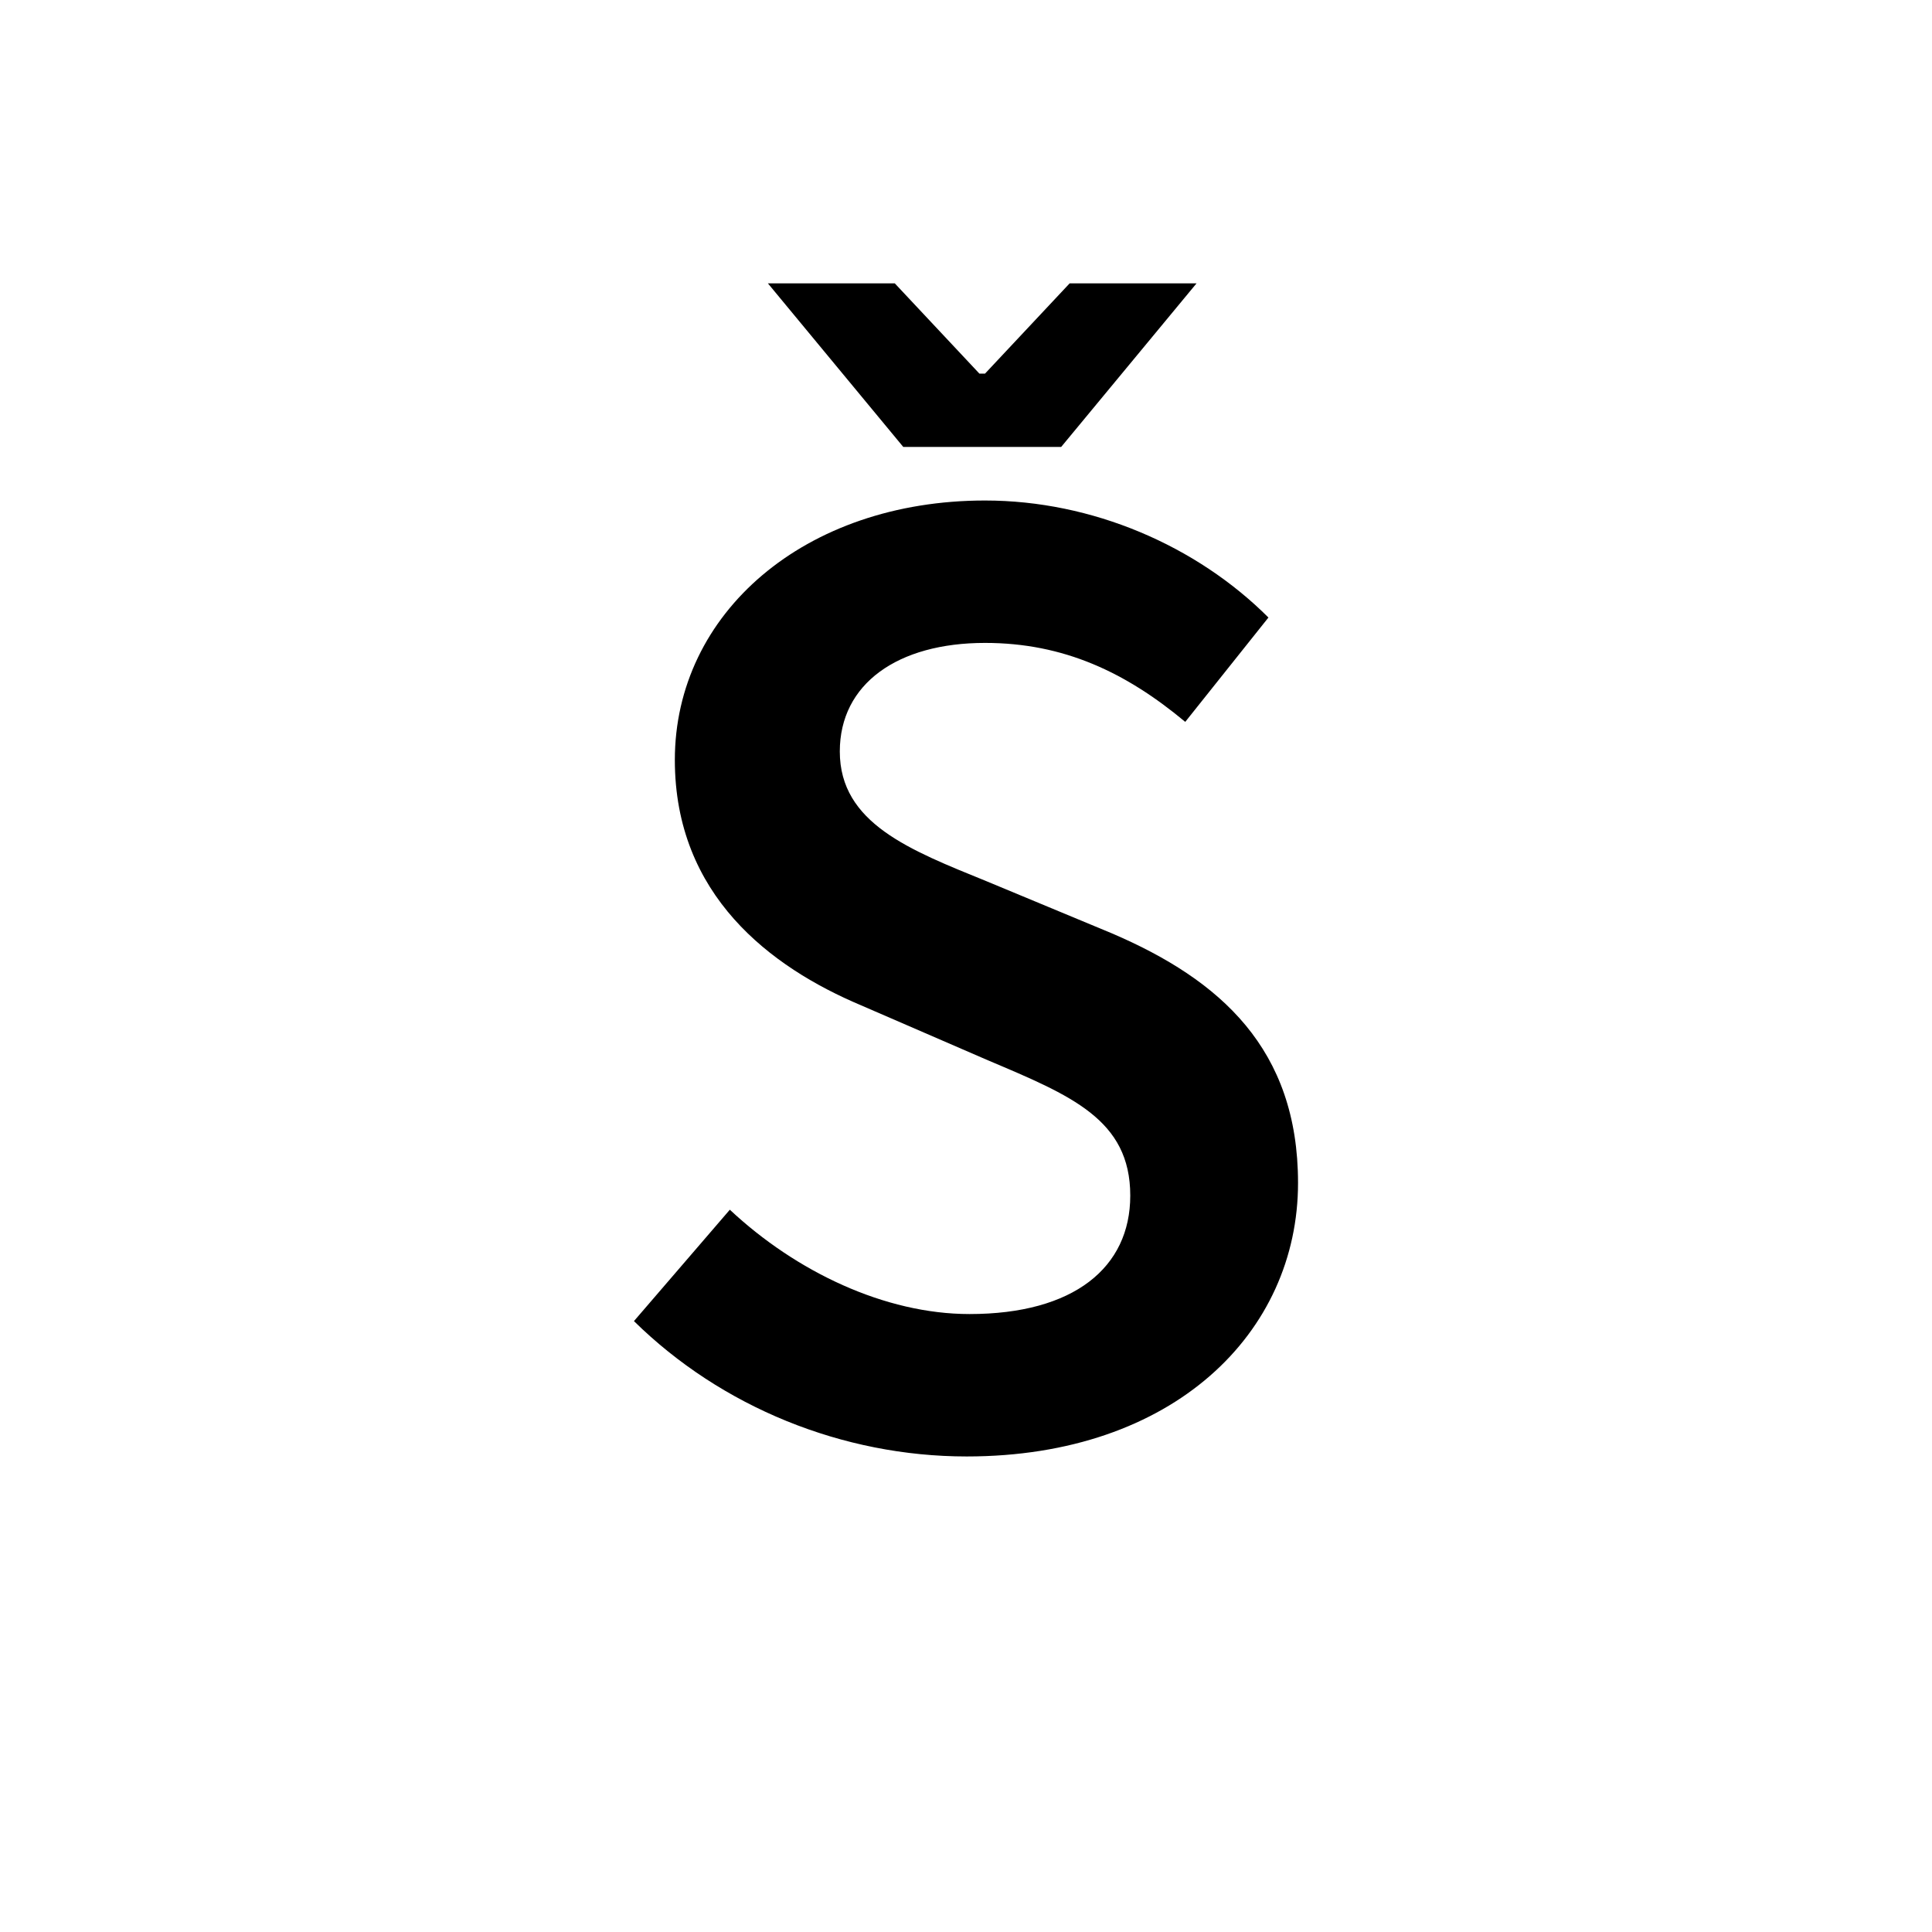 <?xml version="1.0" encoding="utf-8"?>
<!-- Generator: Adobe Illustrator 16.0.0, SVG Export Plug-In . SVG Version: 6.00 Build 0)  -->
<!DOCTYPE svg PUBLIC "-//W3C//DTD SVG 1.1//EN" "http://www.w3.org/Graphics/SVG/1.1/DTD/svg11.dtd">
<svg version="1.1" xmlns="http://www.w3.org/2000/svg" xmlns:xlink="http://www.w3.org/1999/xlink" x="0px" y="0px"
	 width="453.544px" height="453.543px" viewBox="0 0 453.544 453.543" enable-background="new 0 0 453.544 453.543"
	 xml:space="preserve">
<g id="kvadrat" display="none">
</g>
<g id="color">
	<path d="M171.331,283.985c15.557,14.563,36.409,24.493,56.269,24.493c24.494,0,37.733-10.922,37.733-27.803
		c0-17.874-13.901-23.501-33.431-31.775l-29.789-12.909c-21.184-8.937-43.691-25.817-43.691-57.593
		c0-34.424,30.451-60.902,72.818-60.902c25.156,0,49.649,10.592,66.53,27.473l-19.528,24.493
		c-13.902-11.585-28.466-18.536-47.002-18.536c-20.521,0-34.092,9.6-34.092,25.486c0,16.881,16.55,23.17,34.424,30.452
		l29.458,12.247c25.486,10.922,43.69,27.141,43.69,58.586c0,35.085-29.127,64.212-77.783,64.212
		c-29.127,0-57.593-11.585-78.114-31.775L171.331,283.985z M280.89,66.522l-31.775,38.396h-37.071l-31.775-38.396h29.789
		l19.86,21.184h1.323l19.86-21.184H280.89z"/>
	<g id="rdeča7bela">
	</g>
</g>
<g id="cb" display="none">
	<path display="inline" d="M171.331,283.985c15.557,14.563,36.409,24.493,56.269,24.493c24.494,0,37.733-10.922,37.733-27.803
		c0-17.874-13.901-23.501-33.431-31.775l-29.789-12.909c-21.184-8.937-43.691-25.817-43.691-57.593
		c0-34.424,30.451-60.902,72.818-60.902c25.156,0,49.649,10.592,66.53,27.473l-19.528,24.493
		c-13.902-11.585-28.466-18.536-47.002-18.536c-20.521,0-34.092,9.6-34.092,25.486c0,16.881,16.55,23.17,34.424,30.452
		l29.458,12.247c25.486,10.922,43.69,27.141,43.69,58.586c0,35.085-29.127,64.212-77.783,64.212
		c-29.127,0-57.593-11.585-78.114-31.775L171.331,283.985z M280.89,66.522l-31.775,38.396h-37.071l-31.775-38.396h29.789
		l19.86,21.184h1.323l19.86-21.184H280.89z"/>
	<g id="rdeča7bela_copy" display="inline">
	</g>
</g>
<g id="pivot">
	<circle fill="none" cx="227.32" cy="340.021" r="14.133"/>
</g>
</svg>

